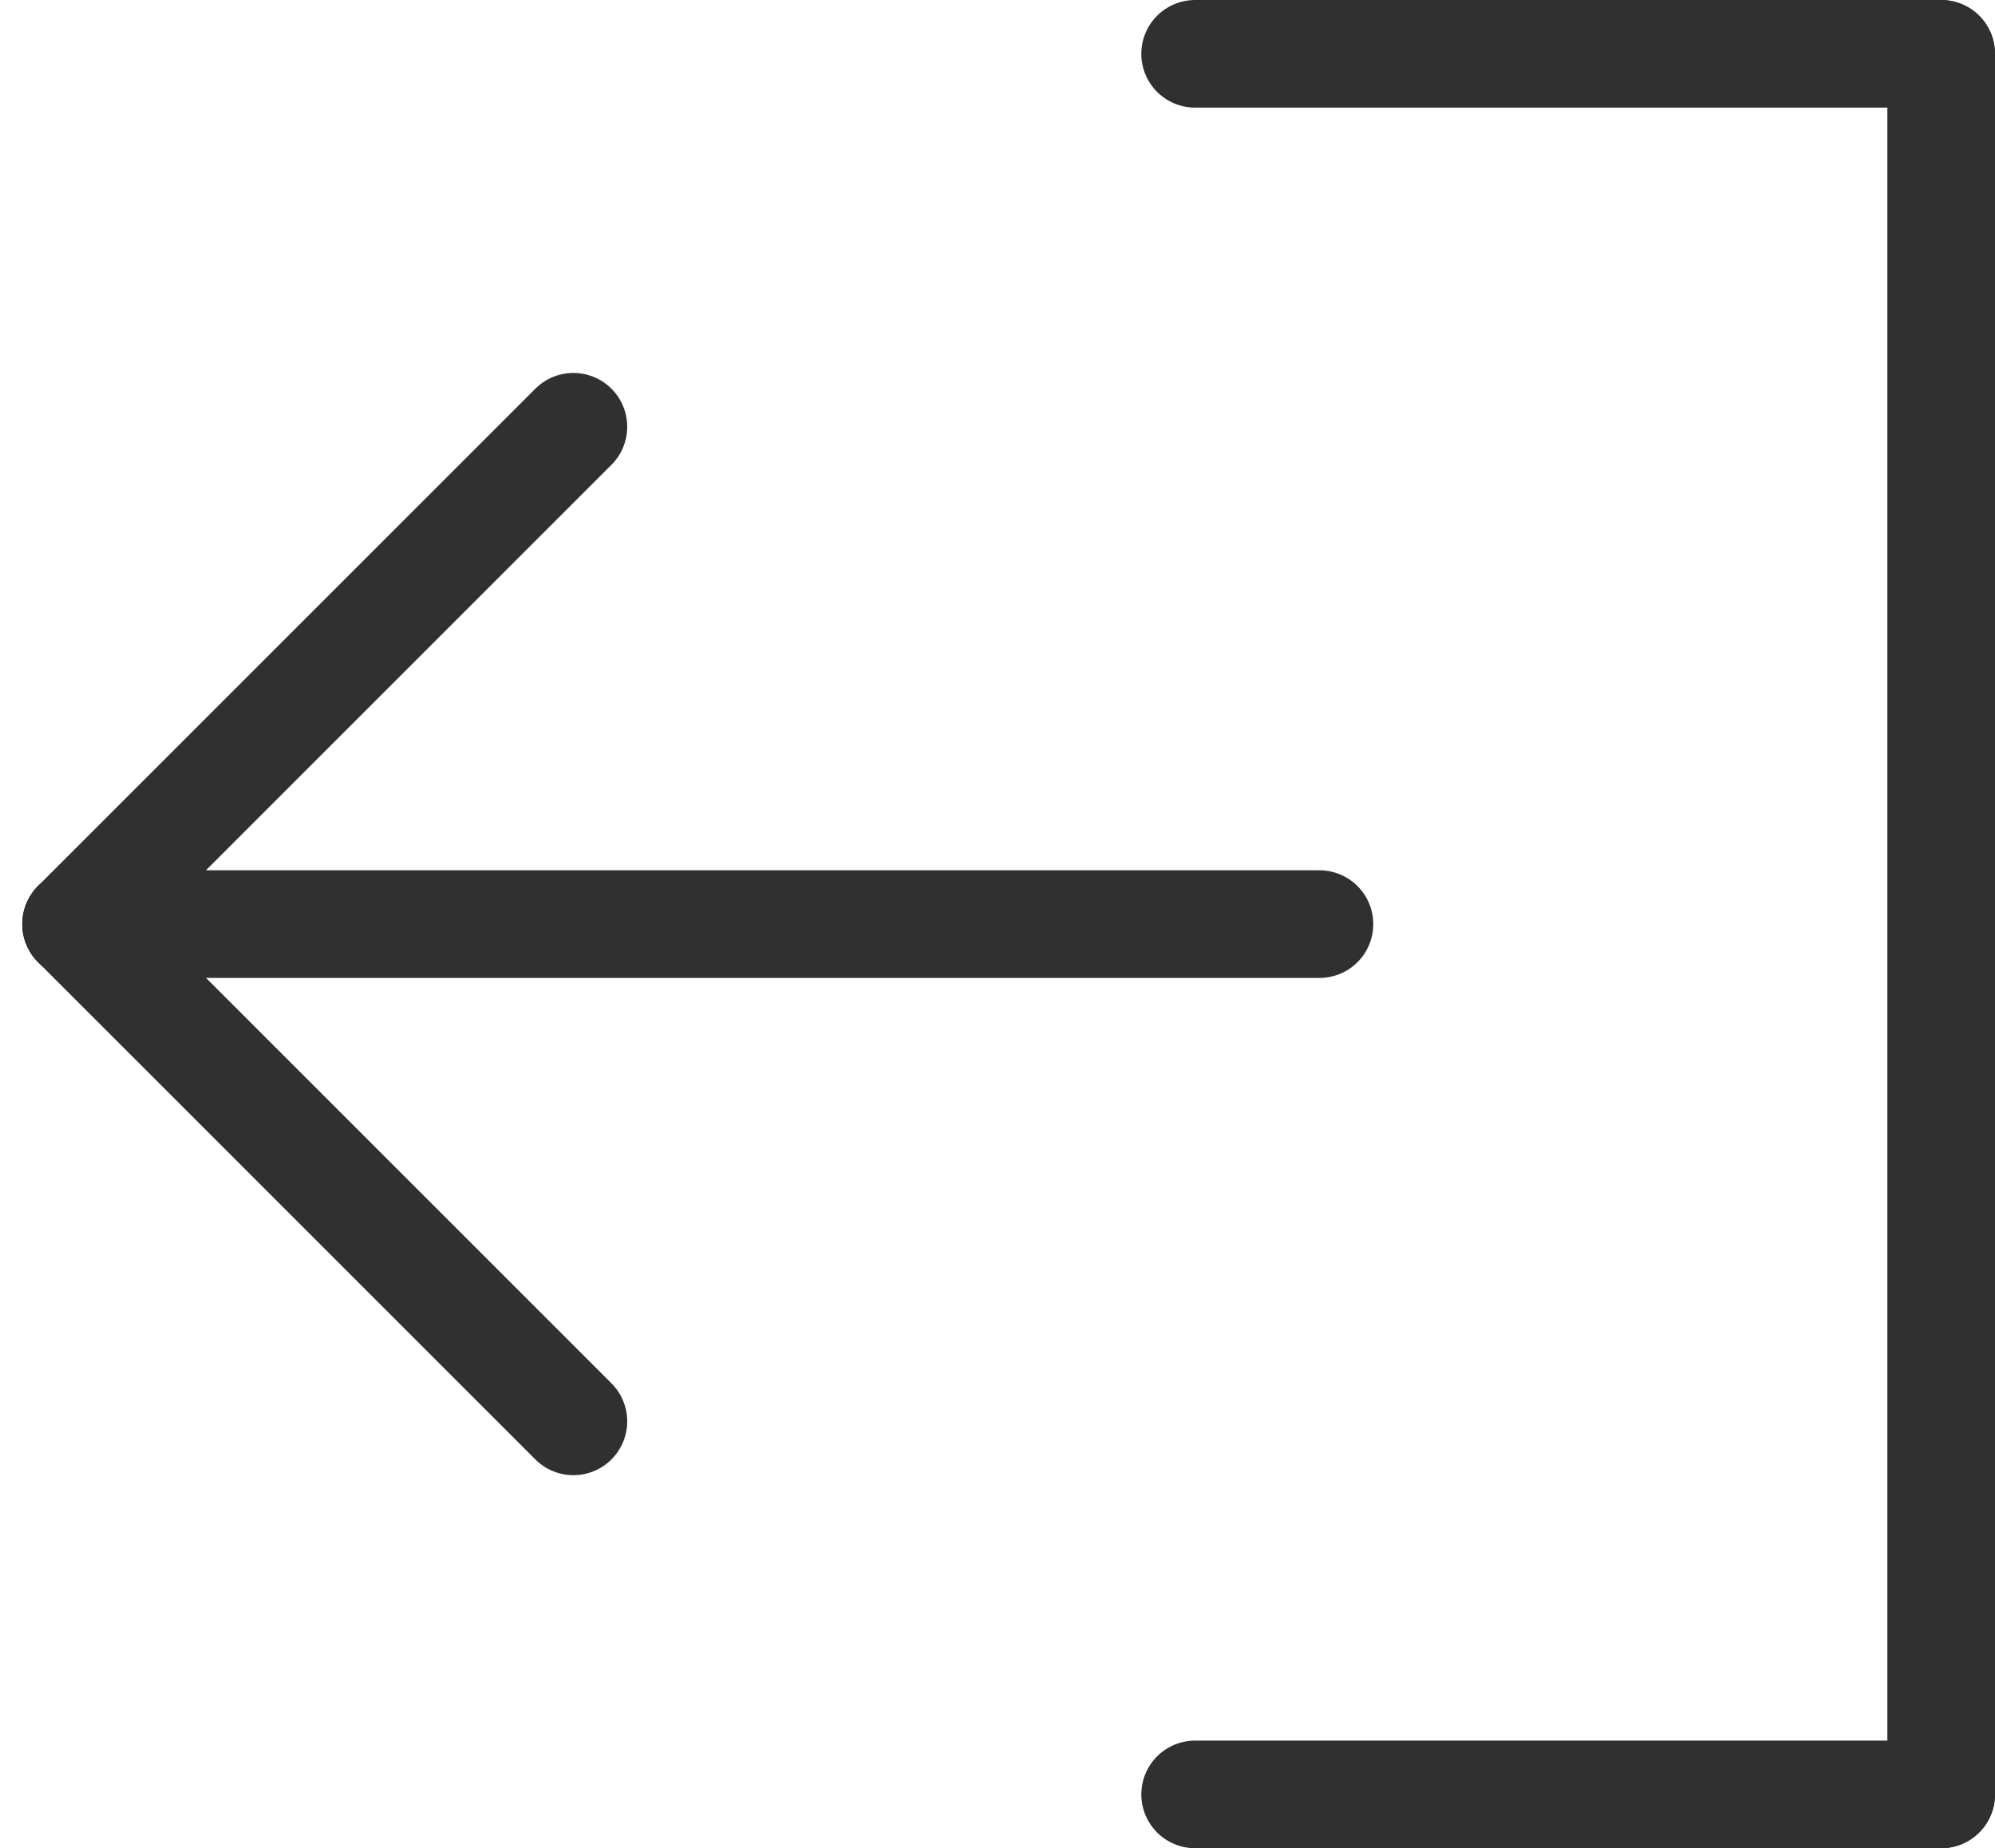 <svg xmlns="http://www.w3.org/2000/svg" width="18.534" height="17.172" viewBox="0 0 18.534 17.172">
  <g id="Group_60" data-name="Group 60" transform="translate(-30.793 -282)">
    <line id="Line_76" data-name="Line 76" x2="6.931" transform="translate(41.896 282.5)" fill="none" stroke="#303030" stroke-linecap="round" stroke-width="1"/>
    <line id="Line_77" data-name="Line 77" y1="16.172" transform="translate(48.827 282.5)" fill="none" stroke="#303030" stroke-linecap="round" stroke-width="1"/>
    <line id="Line_79" data-name="Line 79" x1="11.551" transform="translate(31.5 290.586)" fill="none" stroke="#303030" stroke-linecap="round" stroke-width="1"/>
    <line id="Line_80" data-name="Line 80" x1="4.62" y2="4.62" transform="translate(31.5 285.965)" fill="none" stroke="#303030" stroke-linecap="round" stroke-width="1"/>
    <line id="Line_81" data-name="Line 81" x1="4.62" y1="4.62" transform="translate(31.5 290.586)" fill="none" stroke="#303030" stroke-linecap="round" stroke-width="1"/>
    <line id="Line_82" data-name="Line 82" x2="6.931" transform="translate(41.896 298.672)" fill="none" stroke="#303030" stroke-linecap="round" stroke-width="1"/>
  </g>
</svg>
